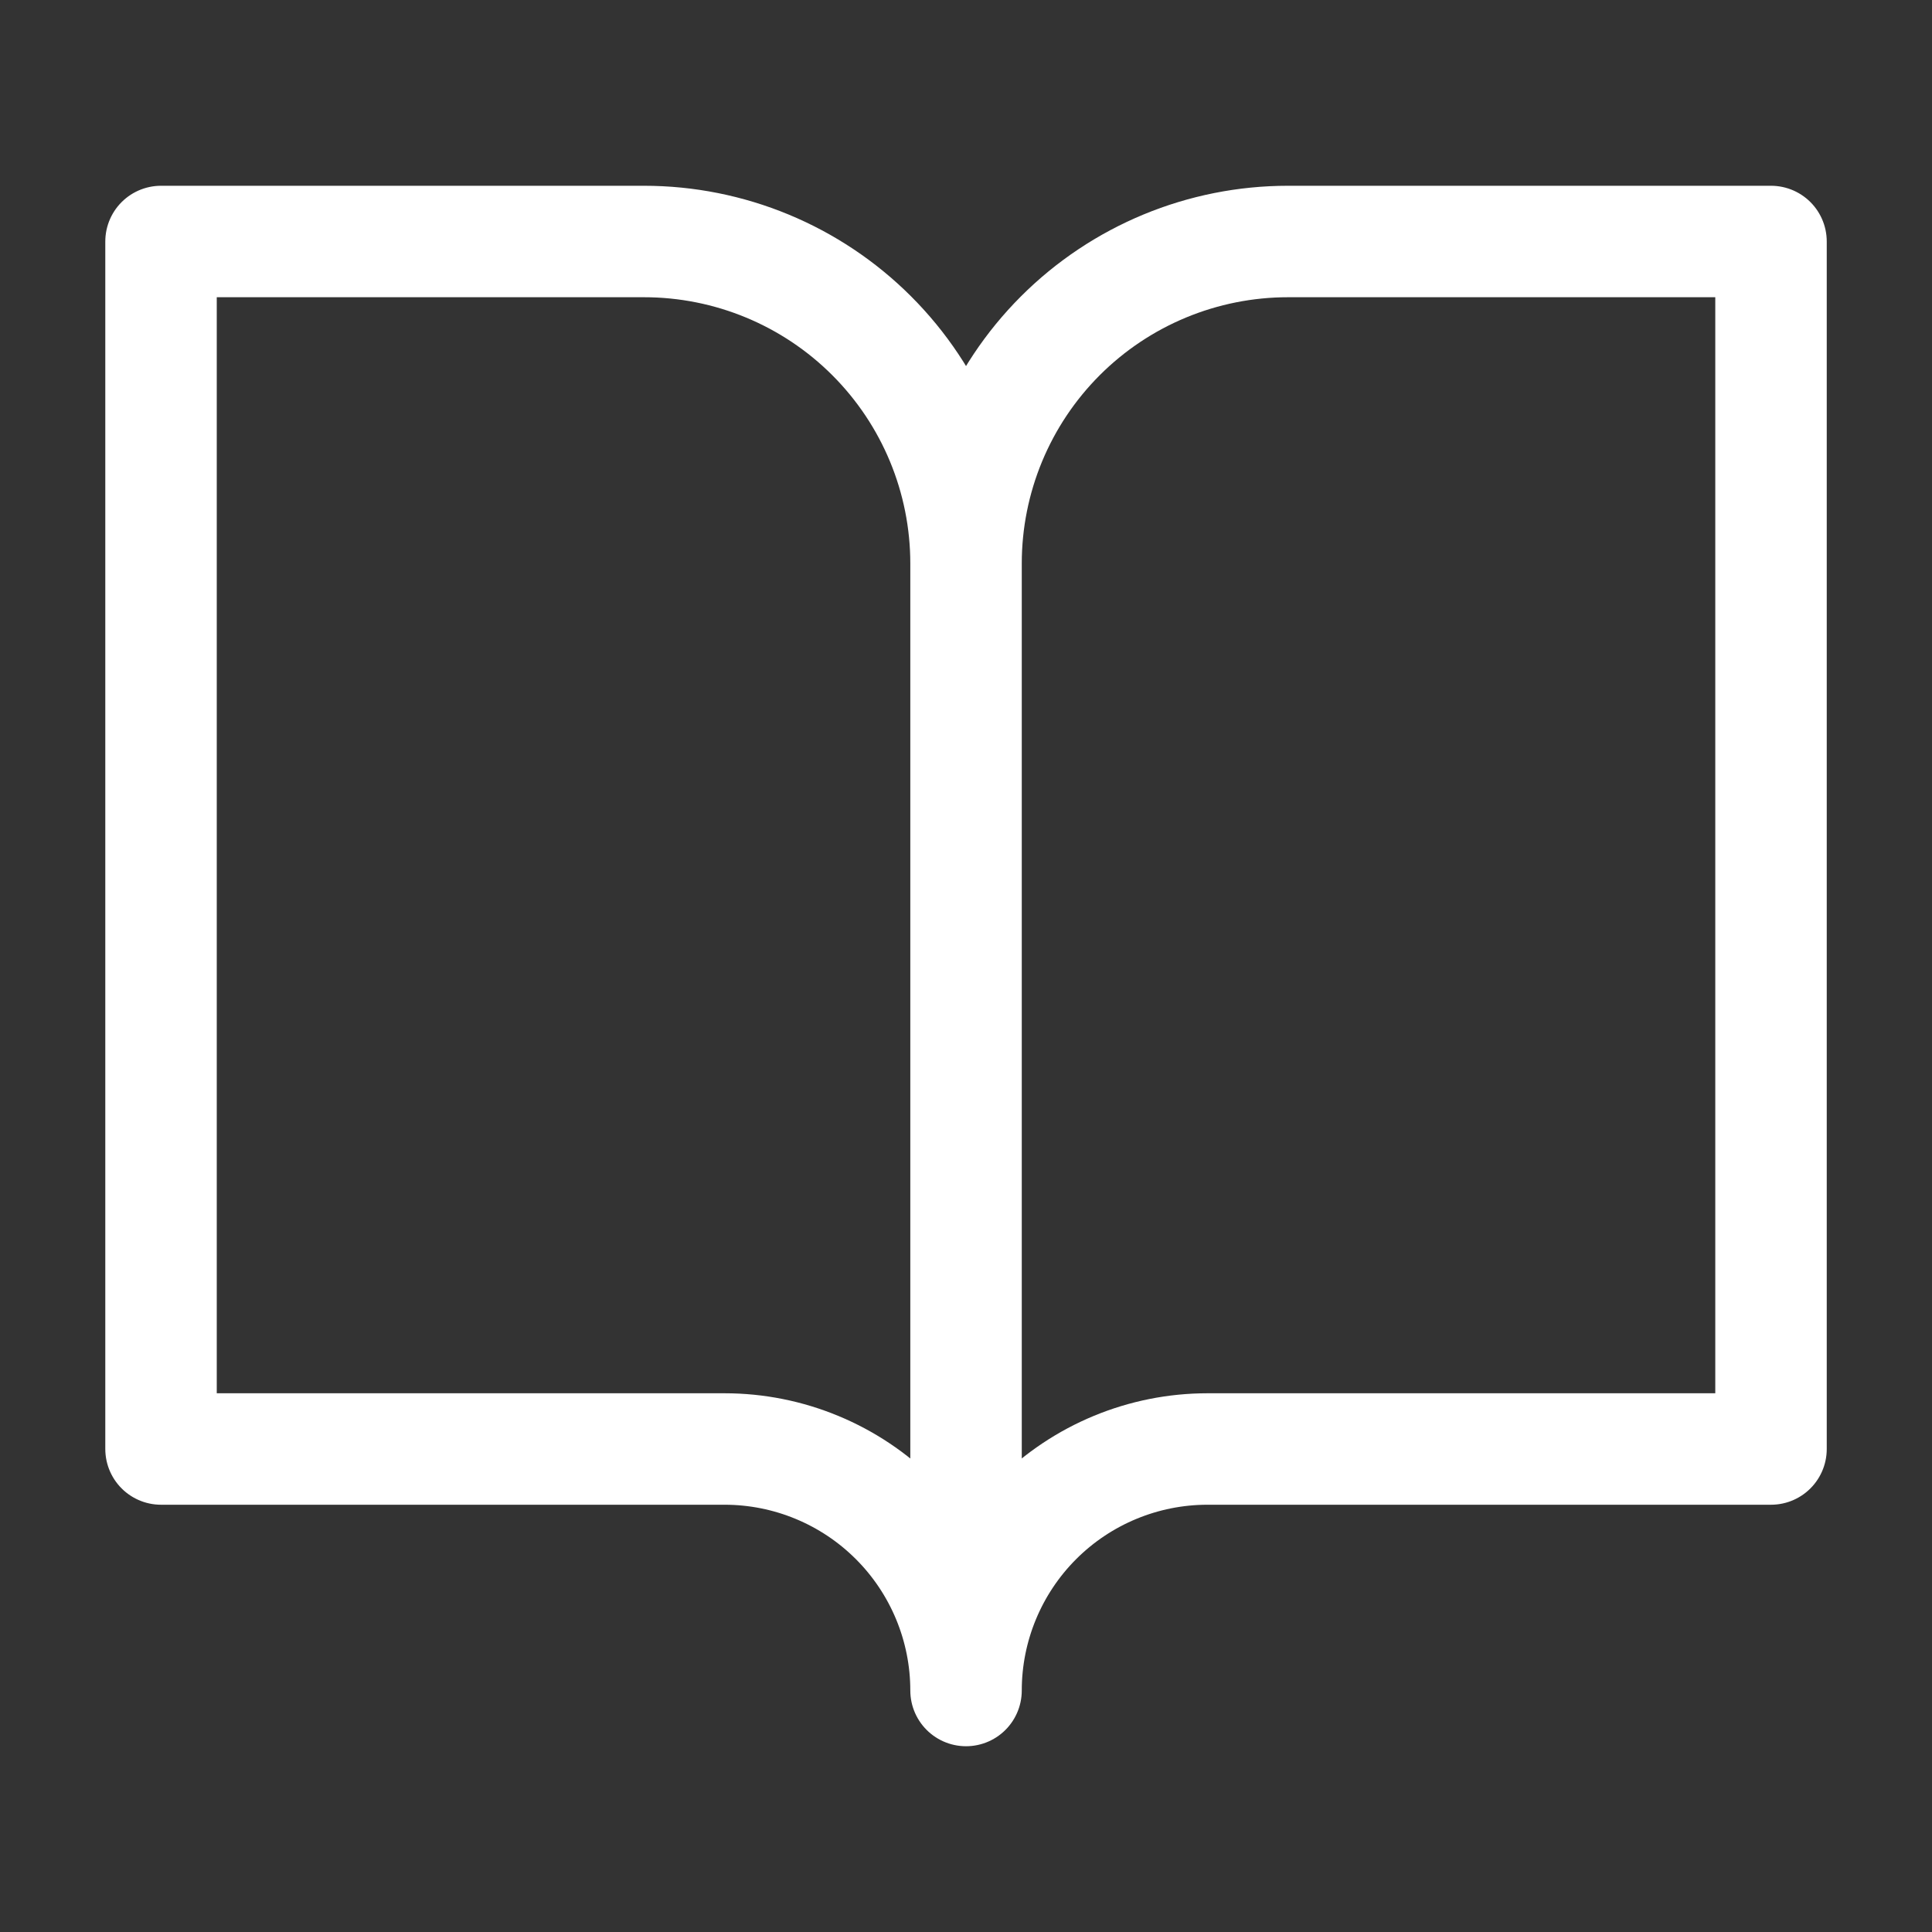 <svg width="52" height="52" viewBox="0 0 52 52" fill="none" xmlns="http://www.w3.org/2000/svg">
<rect x="0" y="0" width="52" height="52" fill="#333333" stroke="none"/>
<path d="M26.001 15.167C26.001 12.868 25.088 10.664 23.462 9.038C21.837 7.413 19.633 6.5 17.334 6.5H4.334V39H19.501C21.225 39 22.878 39.685 24.097 40.904C25.316 42.123 26.001 43.776 26.001 45.5M26.001 15.167V45.5M26.001 15.167C26.001 12.868 26.914 10.664 28.539 9.038C30.164 7.413 32.369 6.5 34.667 6.5H47.667V39H32.501C30.777 39 29.123 39.685 27.904 40.904C26.686 42.123 26.001 43.776 26.001 45.5" stroke="white" stroke-width="3" stroke-linecap="round" stroke-linejoin="round"/>
</svg>
